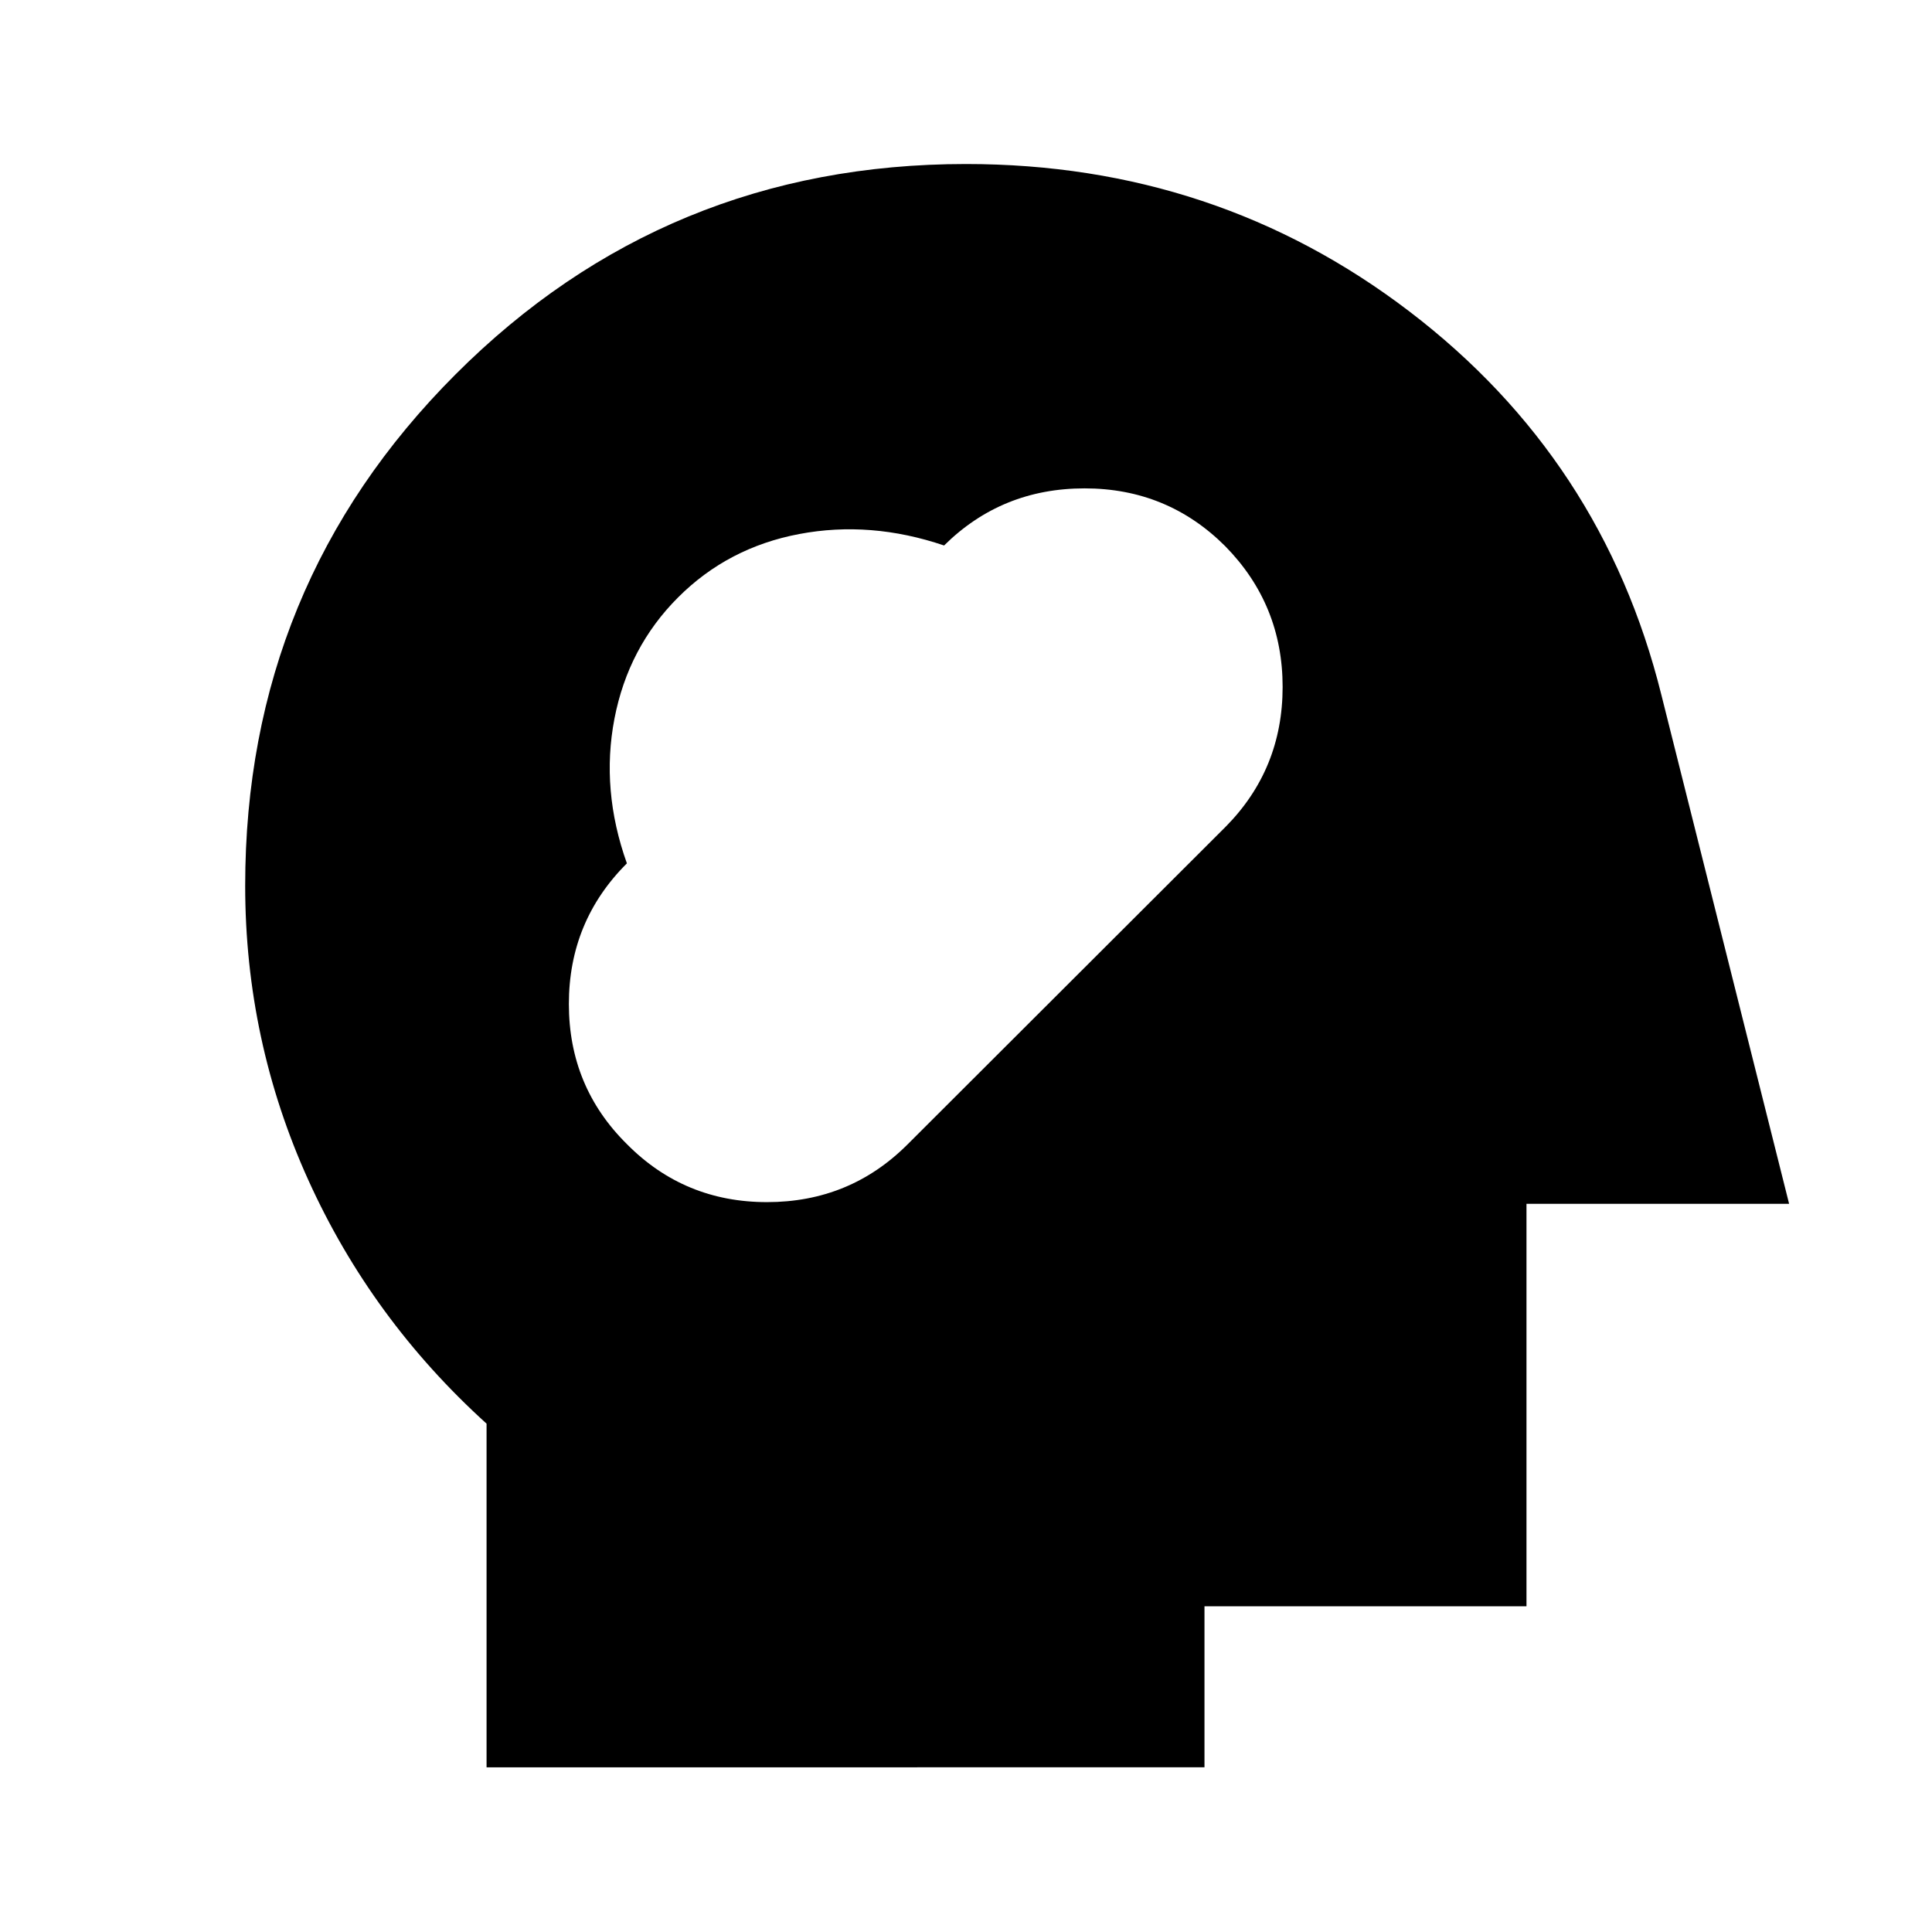 <svg xmlns="http://www.w3.org/2000/svg" height="40" viewBox="0 -960 960 960" width="40"><path d="M241.77-81.83v-170.76q-57.27-51.88-88.6-121.12-31.34-69.24-31.34-146.19 0-149.42 104.46-254.01T479.98-878.5q124.35 0 220.37 73.28 96.01 73.28 125.15 190.39l63.5 253H758.5v200h-160v80H241.77ZM311.5-391.5q28.5 28.83 69.61 28.83t69.76-28.6L608.93-549.1q28.4-28.67 28.4-69.57 0-40.89-28.5-69.91-28.77-28.75-69.91-28.75-41.15 0-69.81 28.38-36.55-12.39-71.95-5.7-35.41 6.68-60.21 31.49-24.8 24.8-31.63 60.26-6.82 35.46 6.18 71.9-28.83 28.76-28.83 69.88 0 41.12 28.83 69.62Z"/></svg>